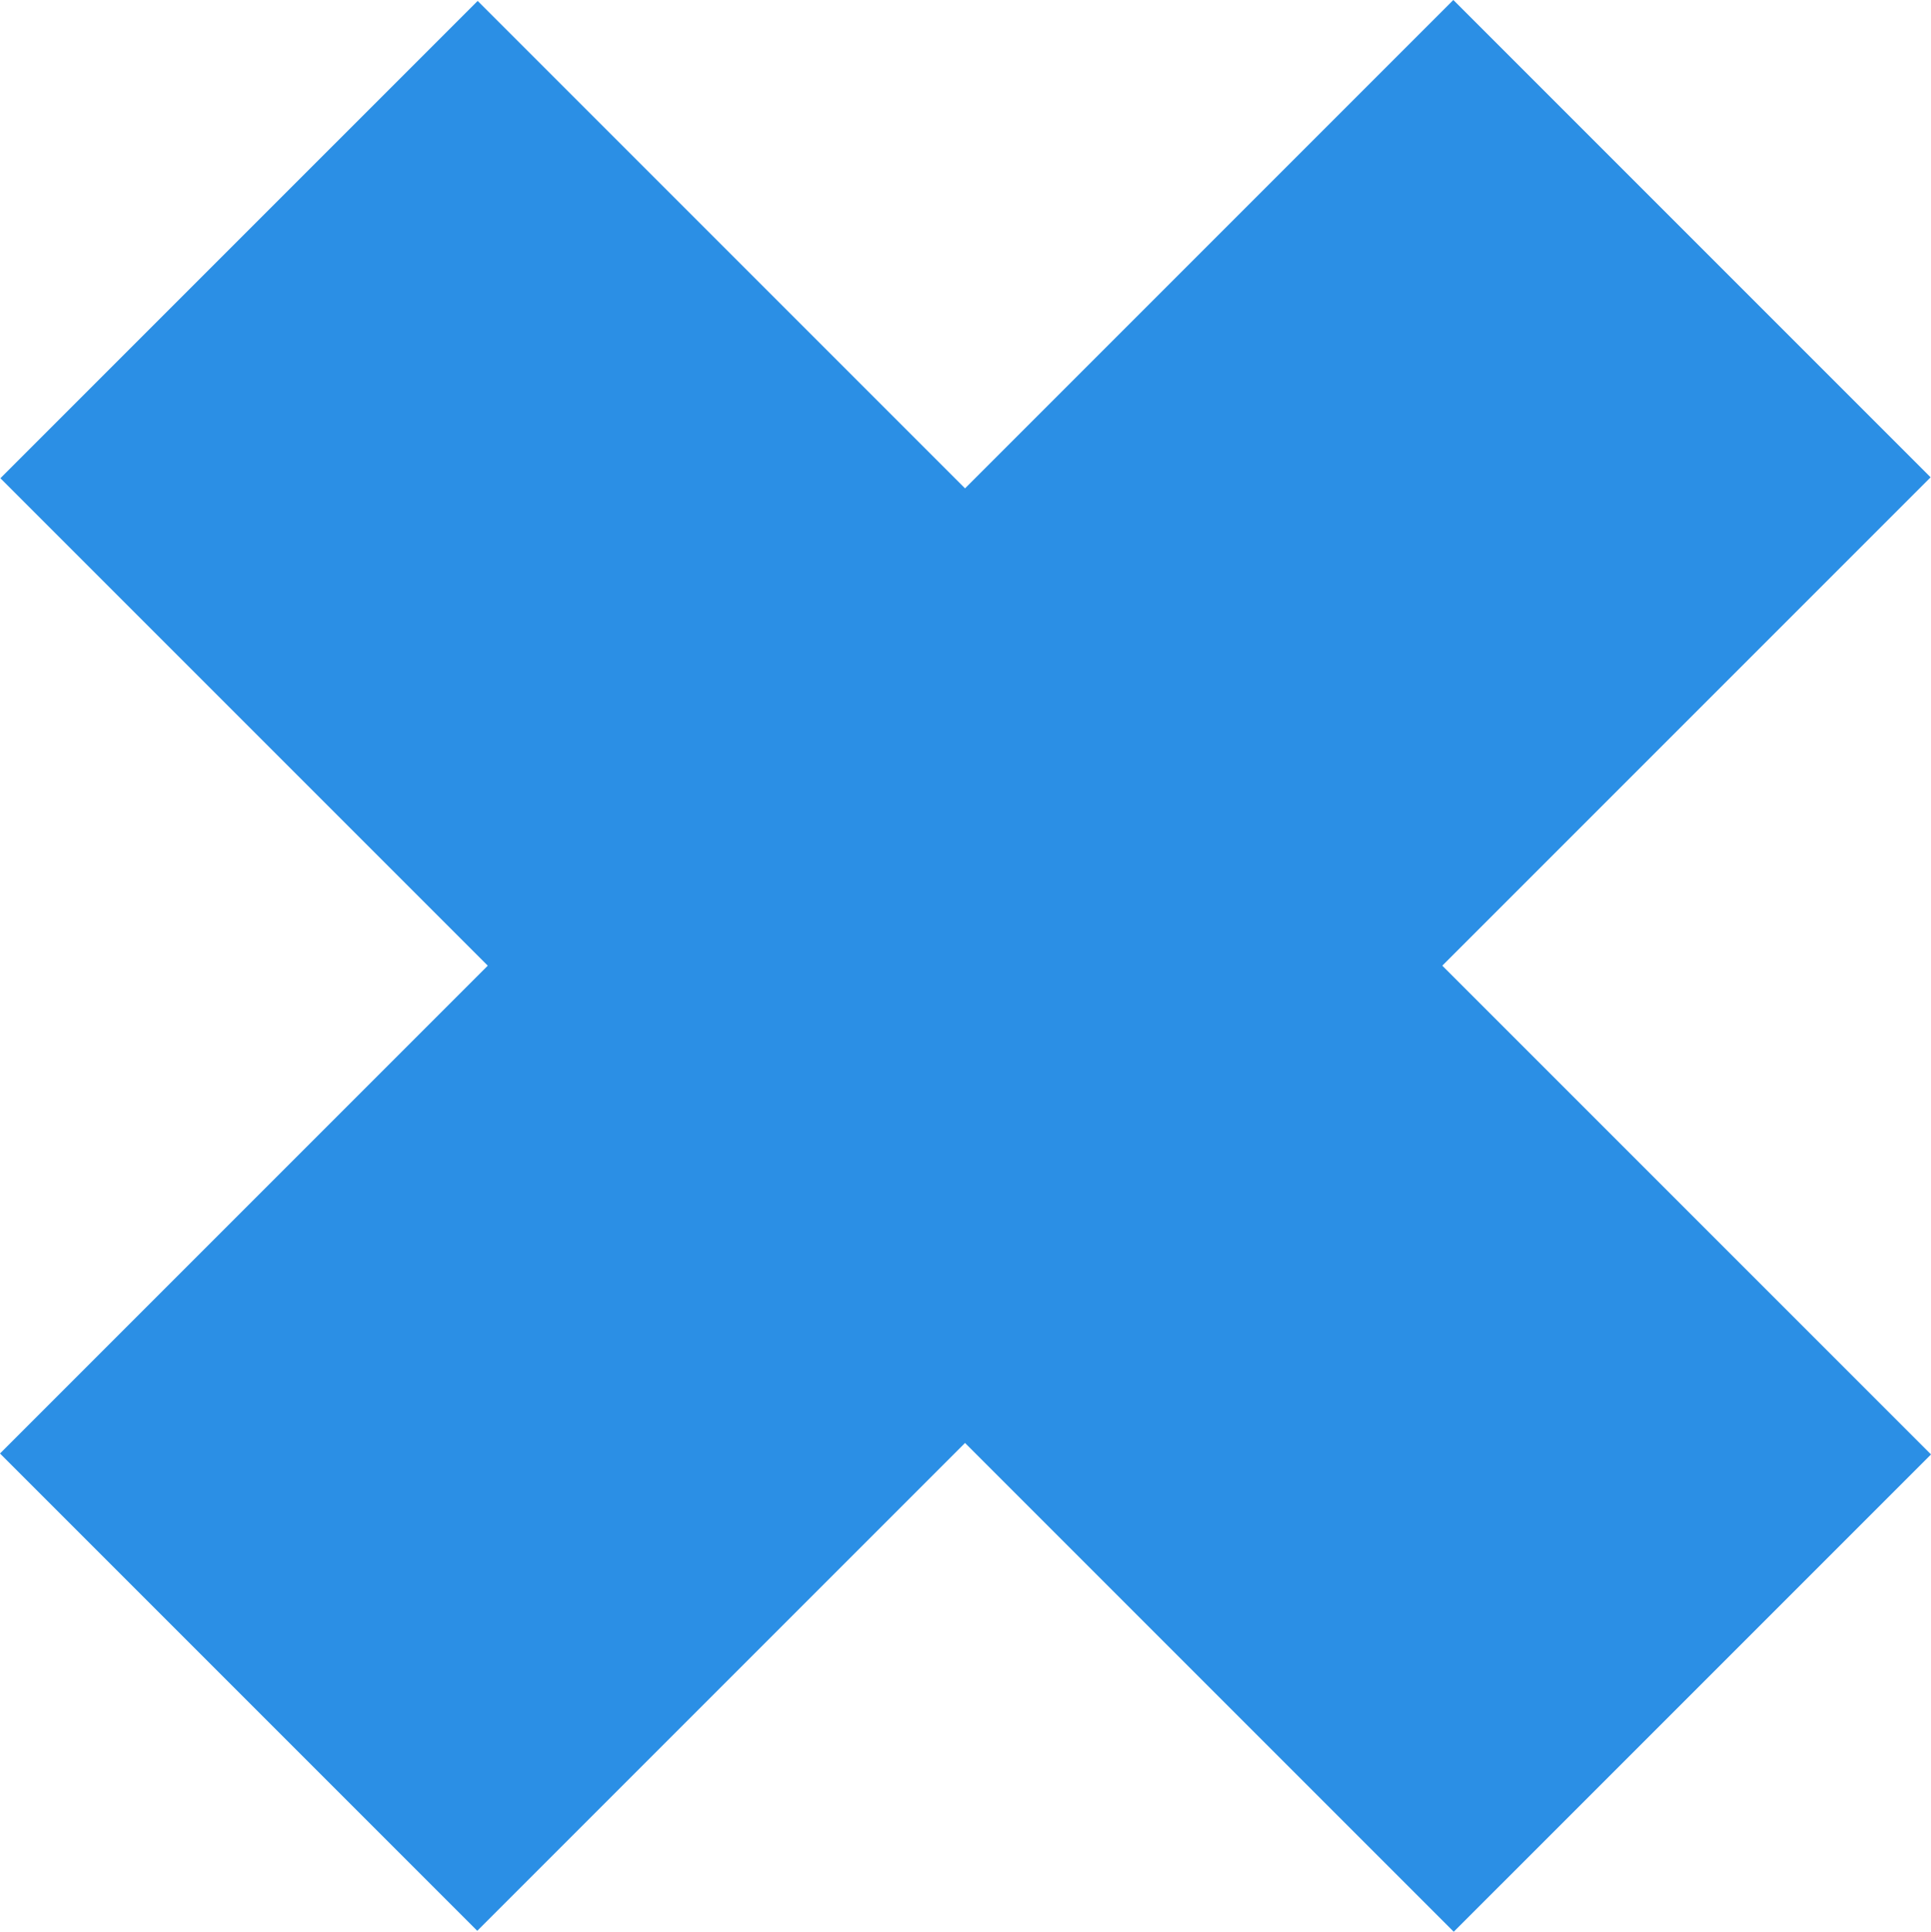 <svg id="Group_293" data-name="Group 293" xmlns="http://www.w3.org/2000/svg" width="240.04" height="240.104" viewBox="0 0 240.04 240.104">
  <path id="Path_300" data-name="Path 300" d="M80.682,61.719,261.346,242.383l-59.327,59.326L21.355,121.045Z" transform="translate(-21.305 -61.604)" fill="#2b8fe5"/>
  <path id="Path_301" data-name="Path 301" d="M202.016,61.711l59.327,59.326L80.679,301.7,21.352,242.375Z" transform="translate(-21.352 -61.711)" fill="#2b8fe5"/>
</svg>
